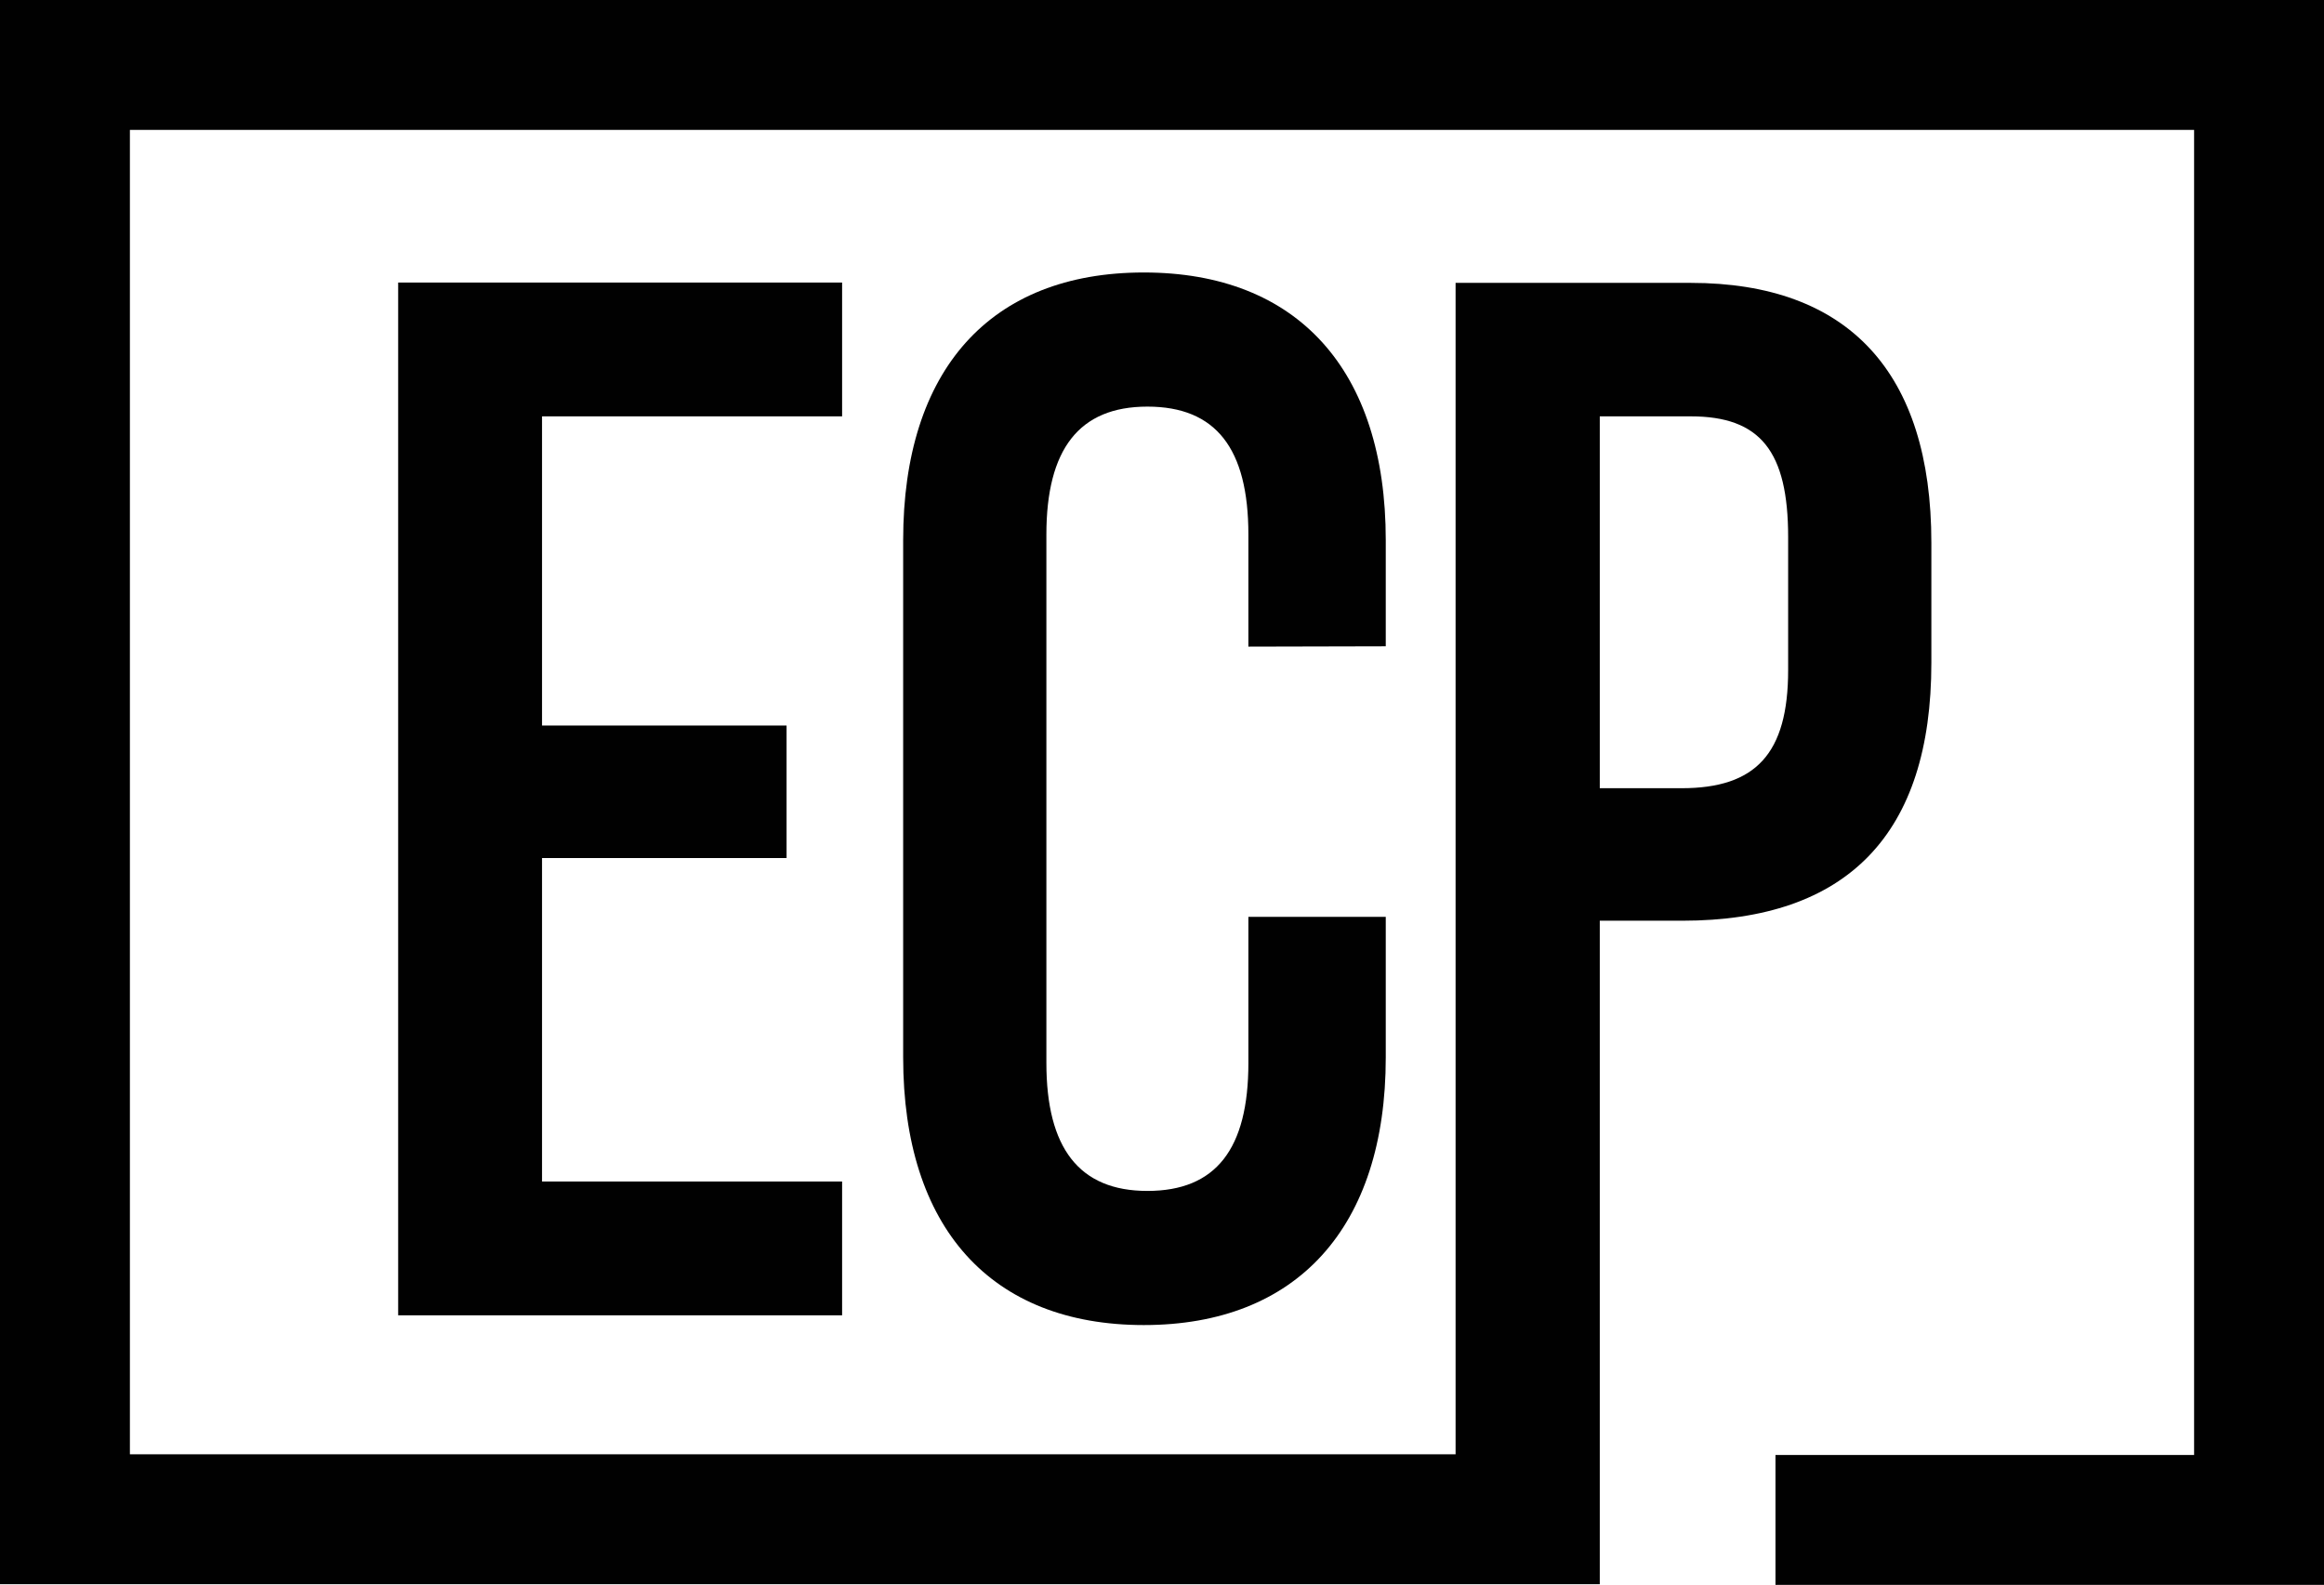 <svg id="Layer_1" data-name="Layer 1" xmlns="http://www.w3.org/2000/svg" viewBox="0 0 71.56 48.81"><defs><style>.cls-1{fill:#010101;}</style></defs><title>ecp</title><path class="cls-1" d="M18.33,12.95V61.73H67.59v-4h0V41.3h2.54c5.09,0,7.67-2.67,7.67-7.94v-3.7c0-5.25-2.56-8-7.41-8H63.15V57.73H22.33V16.95H85.89V57.75H73v4H89.89V12.95ZM67.59,25.77h2.8c2.15,0,3,1.08,3,3.72v4.09c0,2.58-1,3.64-3.28,3.64H67.59Z" transform="translate(-18.33 -12.95)"/><polygon class="cls-1" points="25.93 12.82 25.93 8.7 12.26 8.7 12.26 40.5 25.93 40.5 25.93 36.38 16.69 36.38 16.69 26.42 24.22 26.42 24.22 22.34 16.69 22.34 16.69 12.82 25.93 12.82"/><path class="cls-1" d="M61,32.85V29.58c0-5.24-2.72-8.24-7.45-8.24s-7.41,3-7.41,8.24V45.51c0,5.24,2.7,8.24,7.41,8.24s7.45-3,7.45-8.24V41.18H56.77v4.5c0,2.65-1,3.94-3.11,3.94s-3.11-1.33-3.11-3.94V29.41c0-2.62,1-3.94,3.11-3.94s3.11,1.29,3.11,3.94v3.45Z" transform="translate(-18.33 -12.95)"/></svg>